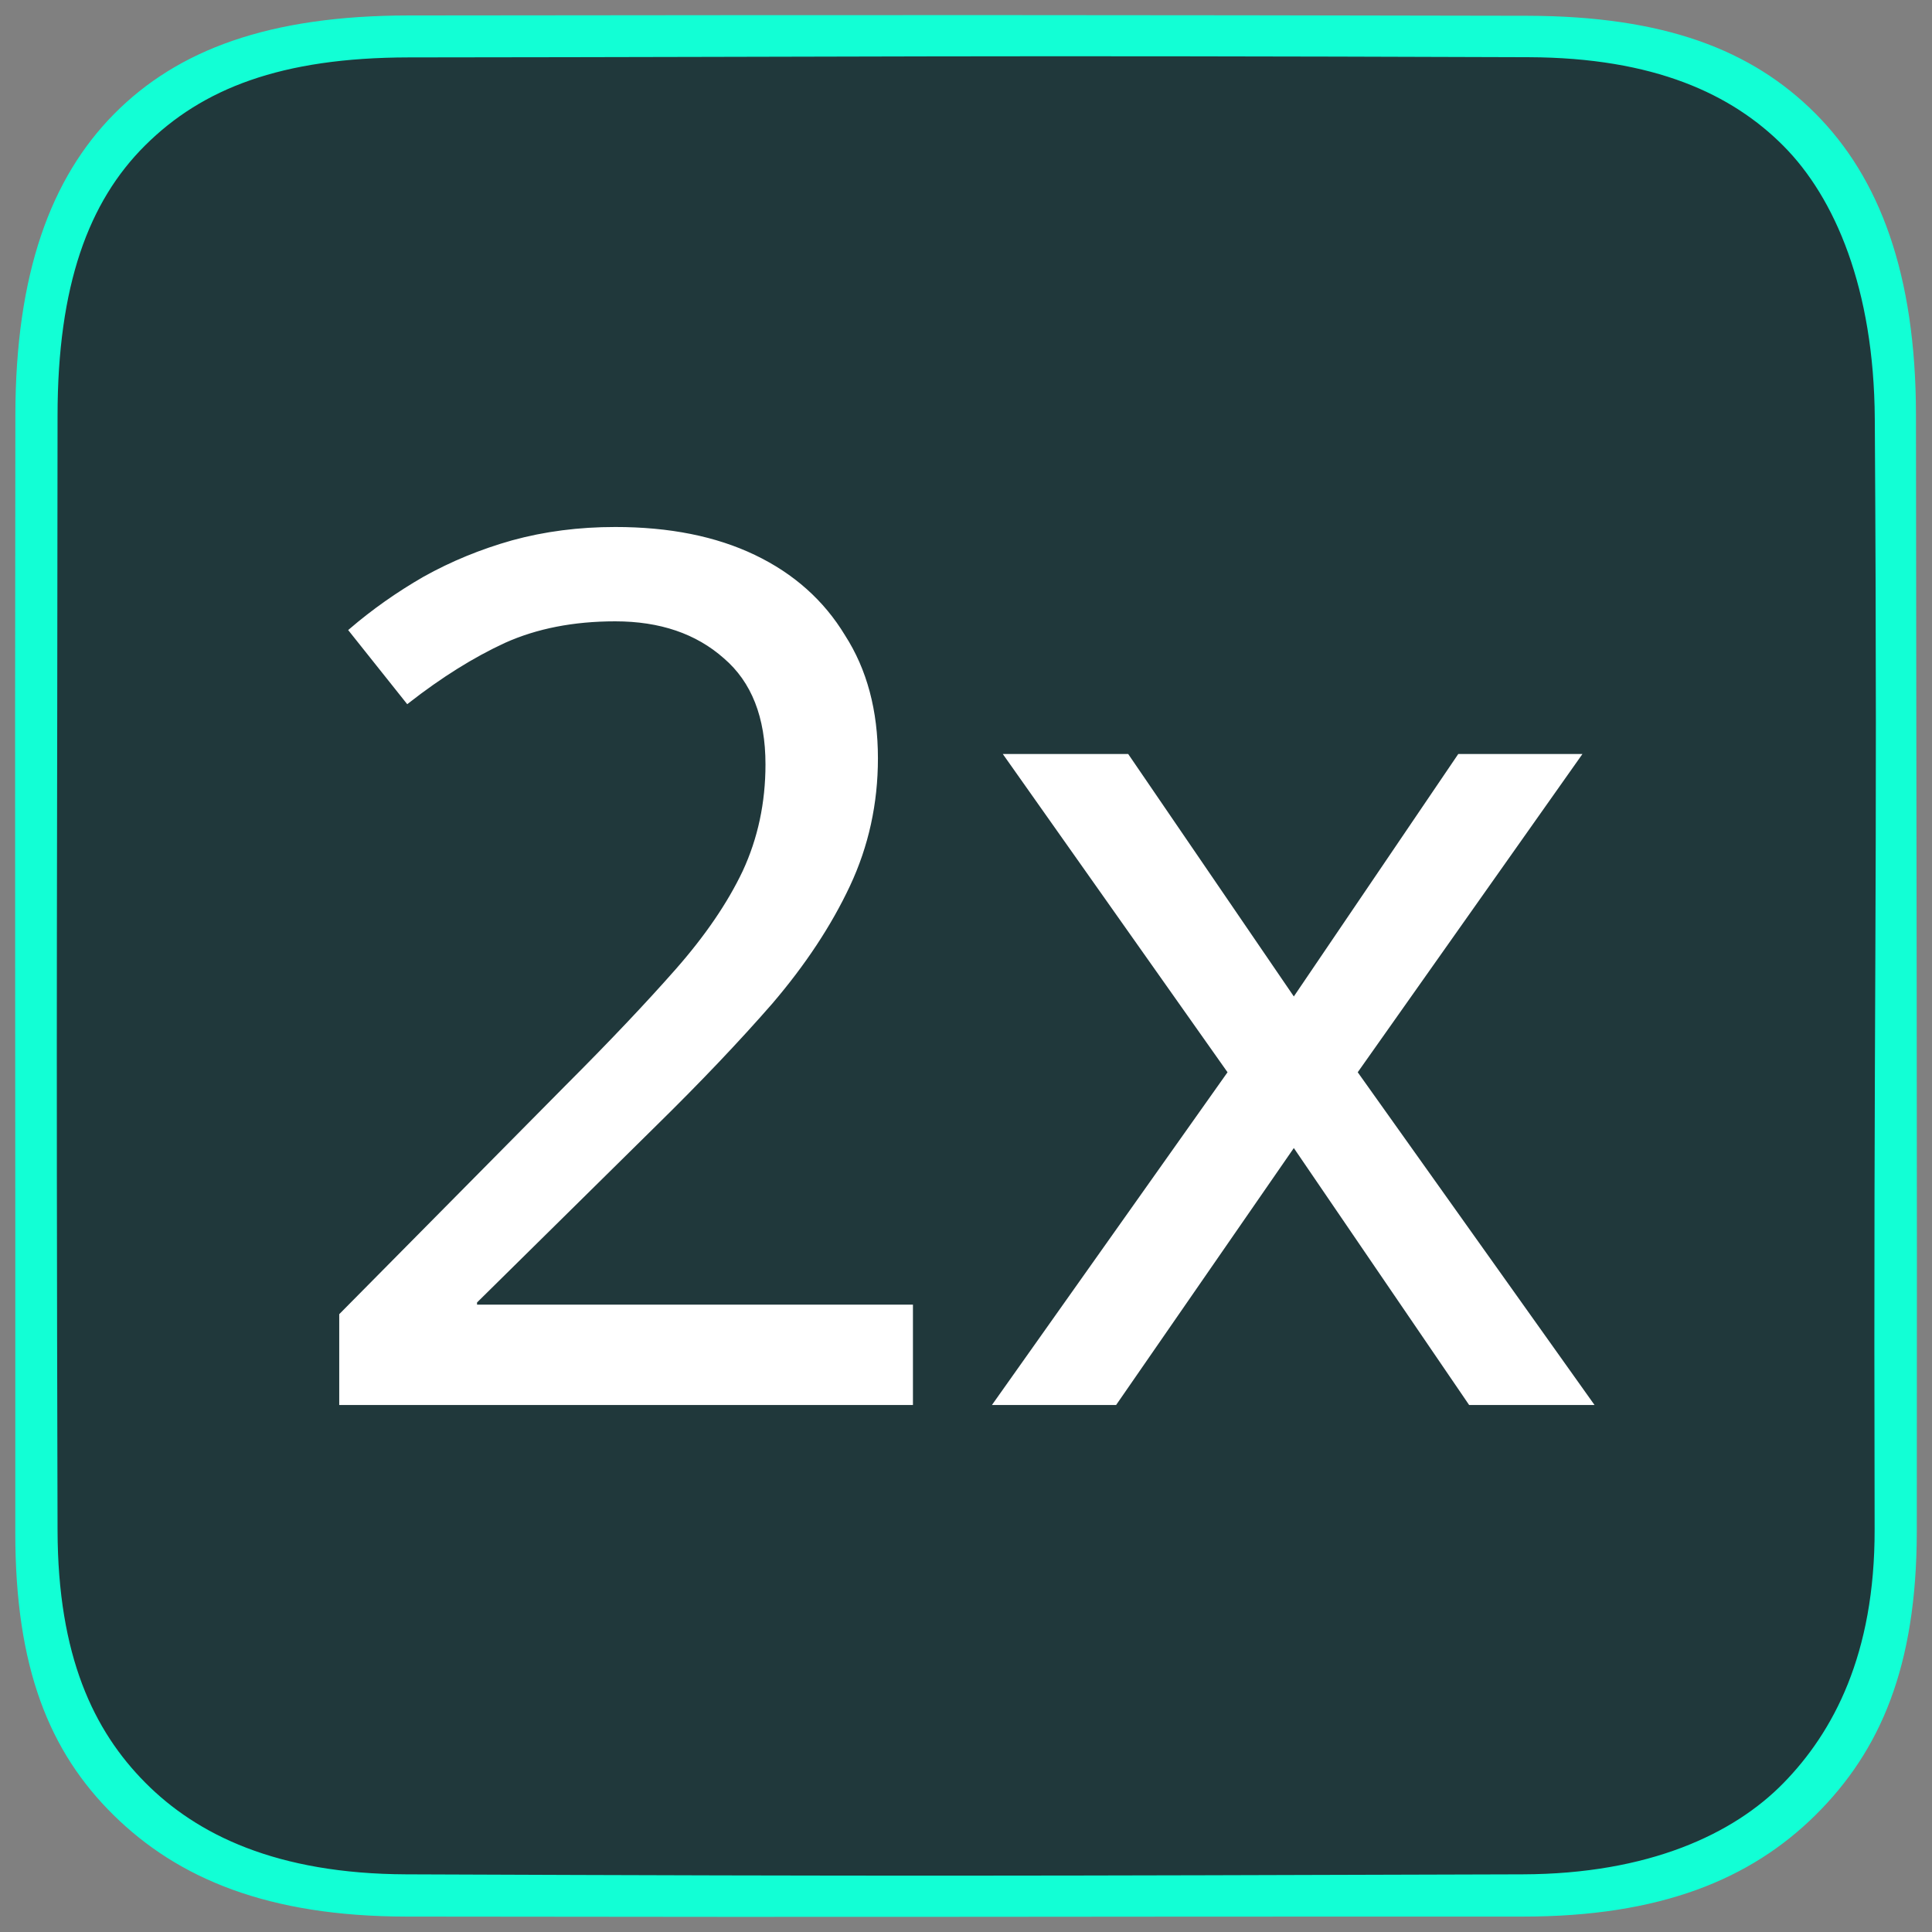 <?xml version="1.0" encoding="UTF-8" standalone="no"?>
<svg
   version="1.1"
   width="512"
   height="512"
   viewBox="0 0 1280 1280"
   id="svg2"
   xml:space="preserve"
   sodipodi:docname="Speed2XButton.svg"
   inkscape:version="1.4 (e7c3feb100, 2024-10-09)"
   xmlns:inkscape="http://www.inkscape.org/namespaces/inkscape"
   xmlns:sodipodi="http://sodipodi.sourceforge.net/DTD/sodipodi-0.dtd"
   xmlns="http://www.w3.org/2000/svg"
   xmlns:svg="http://www.w3.org/2000/svg"><rect x="0" y="0" width="1280" height="1280" fill="#808080" stroke="none"/><sodipodi:namedview
     id="namedview1"
     pagecolor="#ffffff"
     bordercolor="#666666"
     borderopacity="1.0"
     inkscape:showpageshadow="2"
     inkscape:pageopacity="0.0"
     inkscape:pagecheckerboard="0"
     inkscape:deskcolor="#d1d1d1"
     inkscape:zoom="1.1328125"
     inkscape:cx="131.53103"
     inkscape:cy="275.42069"
     inkscape:window-width="2560"
     inkscape:window-height="1403"
     inkscape:window-x="0"
     inkscape:window-y="0"
     inkscape:window-maximized="1"
     inkscape:current-layer="g1" /><defs
     id="defs2"><rect
       x="85.186"
       y="124.028"
       width="402.538"
       height="387.972"
       id="rect1" /></defs><g
     id="g1"
     transform="matrix(2.5,0,0,2.5,-0.854,-0.107)"
     style="display:inline"><path
       id="path2-5"
       style="display:inline;fill:#002024;fill-opacity:0.753;stroke-width:6.997;stroke-linecap:round"
       d="m 101.927,4.321 c 50.954,0.196 71.069,-1.251 83.291,10.685 12.222,11.936 9.539,34.594 9.7,84.976 0.161,50.381 2.194,71.406 -10.709,84.161 -12.903,12.754 -34.123,10.685 -84.139,10.711 -50.016,0.026 -73.034,2.771 -85.361,-9.642 C 2.383,172.798 4.171,150.353 4.186,99.982 4.201,49.611 1.486,26.028 13.789,13.911 26.091,1.795 50.973,4.126 101.927,4.321 Z"
       transform="matrix(2.594,0,0,2.594,-2.054,-1.309)" /><path
       id="path1-3"
       style="display:inline;fill:#12ffd5;fill-opacity:1;stroke-width:17.793;stroke-linecap:round"
       d="M 108.548,4.141 C 71.565,4.182 47.409,13.247 30.59,30.238 13.77,47.229 4.472,72.611 4.415,109.953 c -0.179,117.457 0.033,171.228 -0.02,296.264 -0.015,35.765 8.999,58.058 26.047,74.845 17.048,16.787 40.854,26.84 77.531,26.895 139.489,0.209 159.494,-0.037 295.924,-3e-5 36.368,0.01 60.337,-9.848 77.559,-26.895 17.222,-17.048 26.813,-39.365 26.854,-75.087 0.118,-102.538 -0.12,-182.855 -0.217,-296.027 C 508.06,72.592 498.384,47.117 481.455,30.138 464.527,13.16 441.205,4.297 405.084,4.226 292.46,4.003 240.741,3.995 108.548,4.141 Z M 405.417,15.202 c 33.362,0.117 53.926,9.805 67.571,23.523 13.644,13.718 23.973,37.809 24.191,72.271 0.818,129.548 -0.397,150.016 -0.043,294.323 0.081,33.158 -10.966,53.753 -24.148,67.245 -13.182,13.492 -35.681,24.095 -69.114,24.196 -133.715,0.402 -164.155,0.528 -295.932,0 -34.278,-0.137 -55.402,-10.49 -69.1,-24.296 -13.698,-13.805 -23.161,-33.542 -23.248,-66.831 -0.405,-154.776 -0.065,-168.631 0,-295.455 0.018,-34.42 8.164,-56.669 23.248,-71.641 15.084,-14.972 35.893,-23.249 69.888,-23.281 125.651,-0.118 144.552,-0.59 296.687,-0.054 z" /><path
       d="m 251.586,415.187 h -151.04 v -23.36 l 59.84,-60.48 q 17.28,-17.28 29.12,-30.72 11.84,-13.44 17.92,-26.24 6.08,-13.12 6.08,-28.48 0,-18.88 -11.2,-28.48 -11.2,-9.92 -29.12,-9.92 -16.64,0 -29.44,5.76 -12.48,5.76 -25.6,16 l -15.04,-18.88 q 8.96,-7.68 19.52,-13.76 10.88,-6.08 23.36,-9.6 12.8,-3.52 27.2,-3.52 21.44,0 36.8,7.36 15.36,7.36 23.68,21.12 8.64,13.44 8.64,32.32 0,17.92 -7.36,33.6 -7.36,15.68 -20.48,31.04 -13.12,15.04 -30.72,32.32 l -47.68,47.04 v 1.28 h 115.52 z m 84.48,-87.68 -59.2,-83.84 h 32 l 44.16,64.64 43.84,-64.64 h 31.68 l -59.2,83.84 62.4,87.68 h -32 l -46.72,-68.48 -47.36,68.48 h -31.68 z"
       id="text1"
       style="font-size:320px;line-height:125%;font-family:'Noto Sans';-inkscape-font-specification:'Noto Sans';letter-spacing:0px;word-spacing:0px;white-space:pre;fill:#ffffff;stroke:#ffffff;stroke-width:1px"
       transform="translate(-9.804,-43.305)"
       aria-label="2x" /></g></svg>
